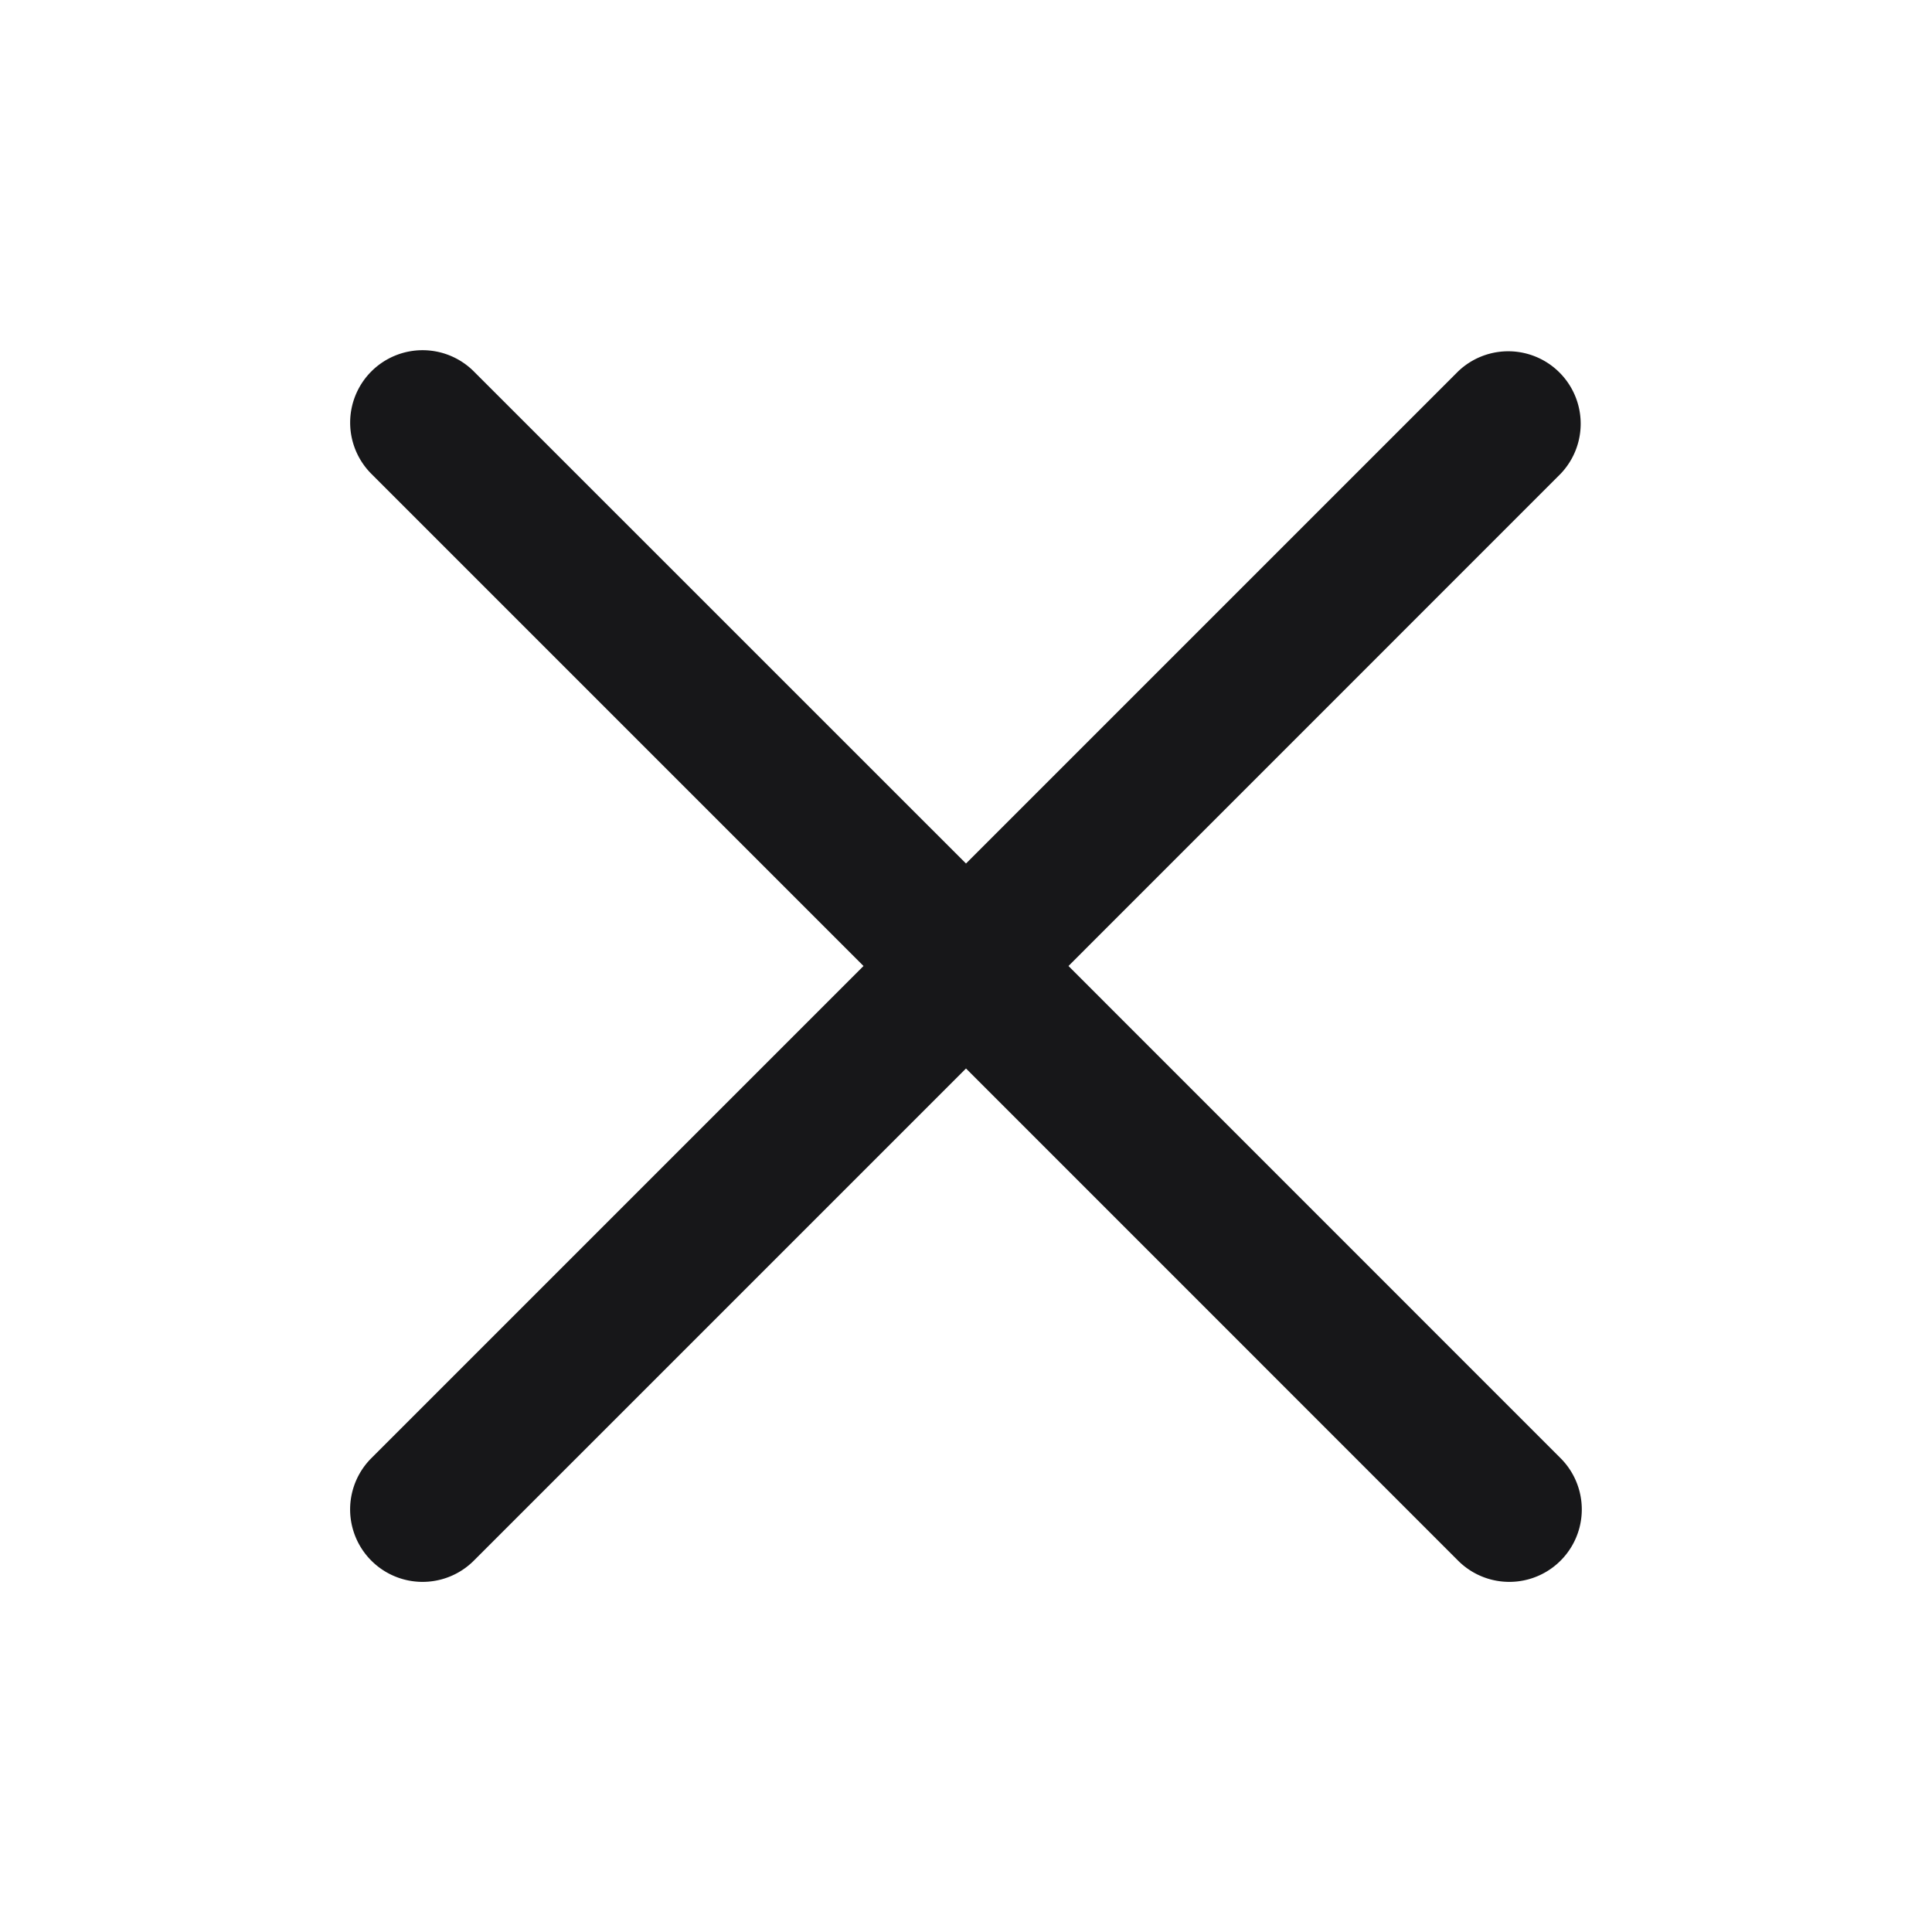 <svg xmlns="http://www.w3.org/2000/svg" width="24" height="24" fill="none" viewBox="0 0 24 24">
  <path fill="#171719" fill-rule="evenodd" d="M4.613 4.614a.9.9 0 0 1 1.273 0L12 10.727l6.113-6.113a.9.9 0 0 1 1.273 1.272L13.273 12l6.113 6.114a.9.9 0 1 1-1.273 1.273L12 13.273l-6.114 6.114a.9.9 0 1 1-1.273-1.273L10.727 12 4.613 5.886a.9.9 0 0 1 0-1.272Z" clip-rule="evenodd"/>
</svg>

